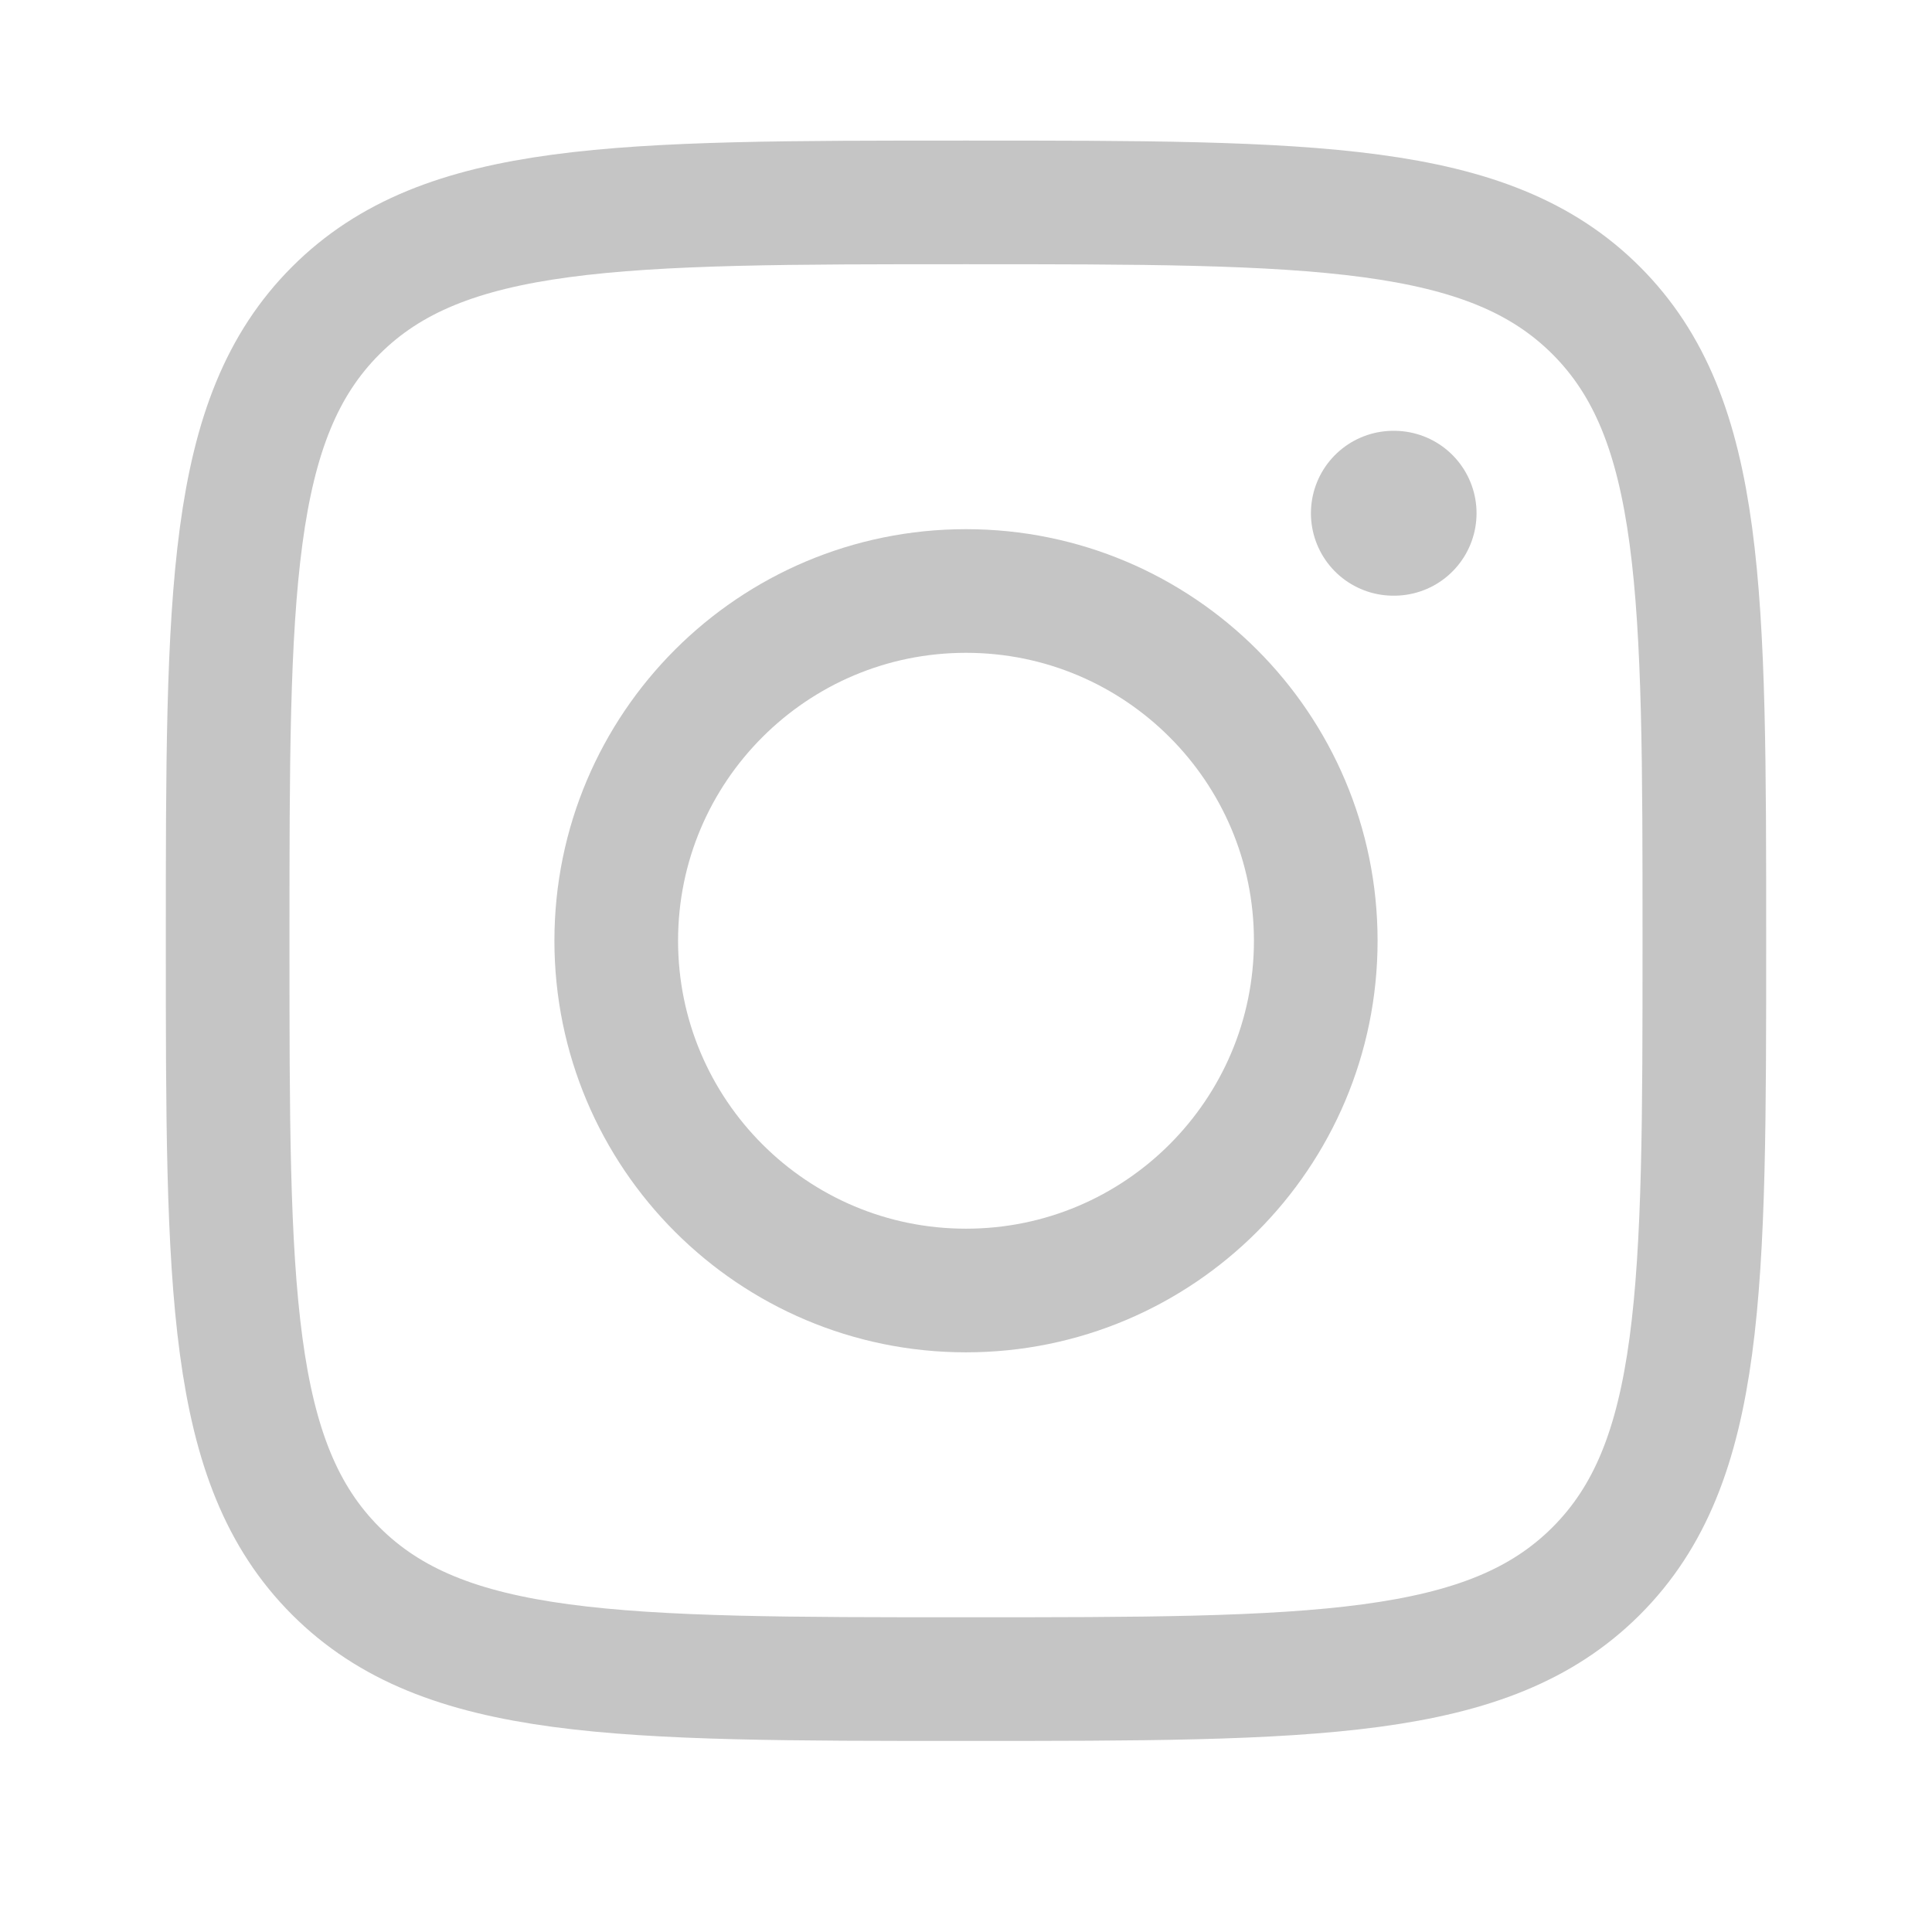 <svg width="29" height="29" viewBox="0 0 29 29" fill="none" xmlns="http://www.w3.org/2000/svg">
<path d="M3.417 14.121C3.417 8.896 3.417 6.284 5.04 4.661C6.663 3.038 9.275 3.038 14.5 3.038C19.725 3.038 22.337 3.038 23.96 4.661C25.583 6.284 25.583 8.896 25.583 14.121C25.583 19.346 25.583 21.958 23.96 23.581C22.337 25.204 19.725 25.204 14.5 25.204C9.275 25.204 6.663 25.204 5.04 23.581C3.417 21.958 3.417 19.346 3.417 14.121Z" stroke="#C5C5C5" stroke-width="1.856" stroke-linejoin="round"/>
<path d="M19.75 14.121C19.75 17.02 17.399 19.371 14.5 19.371C11.601 19.371 9.25 17.02 9.25 14.121C9.25 11.221 11.601 8.871 14.5 8.871C17.399 8.871 19.75 11.221 19.75 14.121Z" stroke="#C5C5C5" stroke-width="1.856"/>
<path d="M20.926 7.704H20.915" stroke="#C5C5C5" stroke-width="2.475" stroke-linecap="round" stroke-linejoin="round"/>
</svg>
